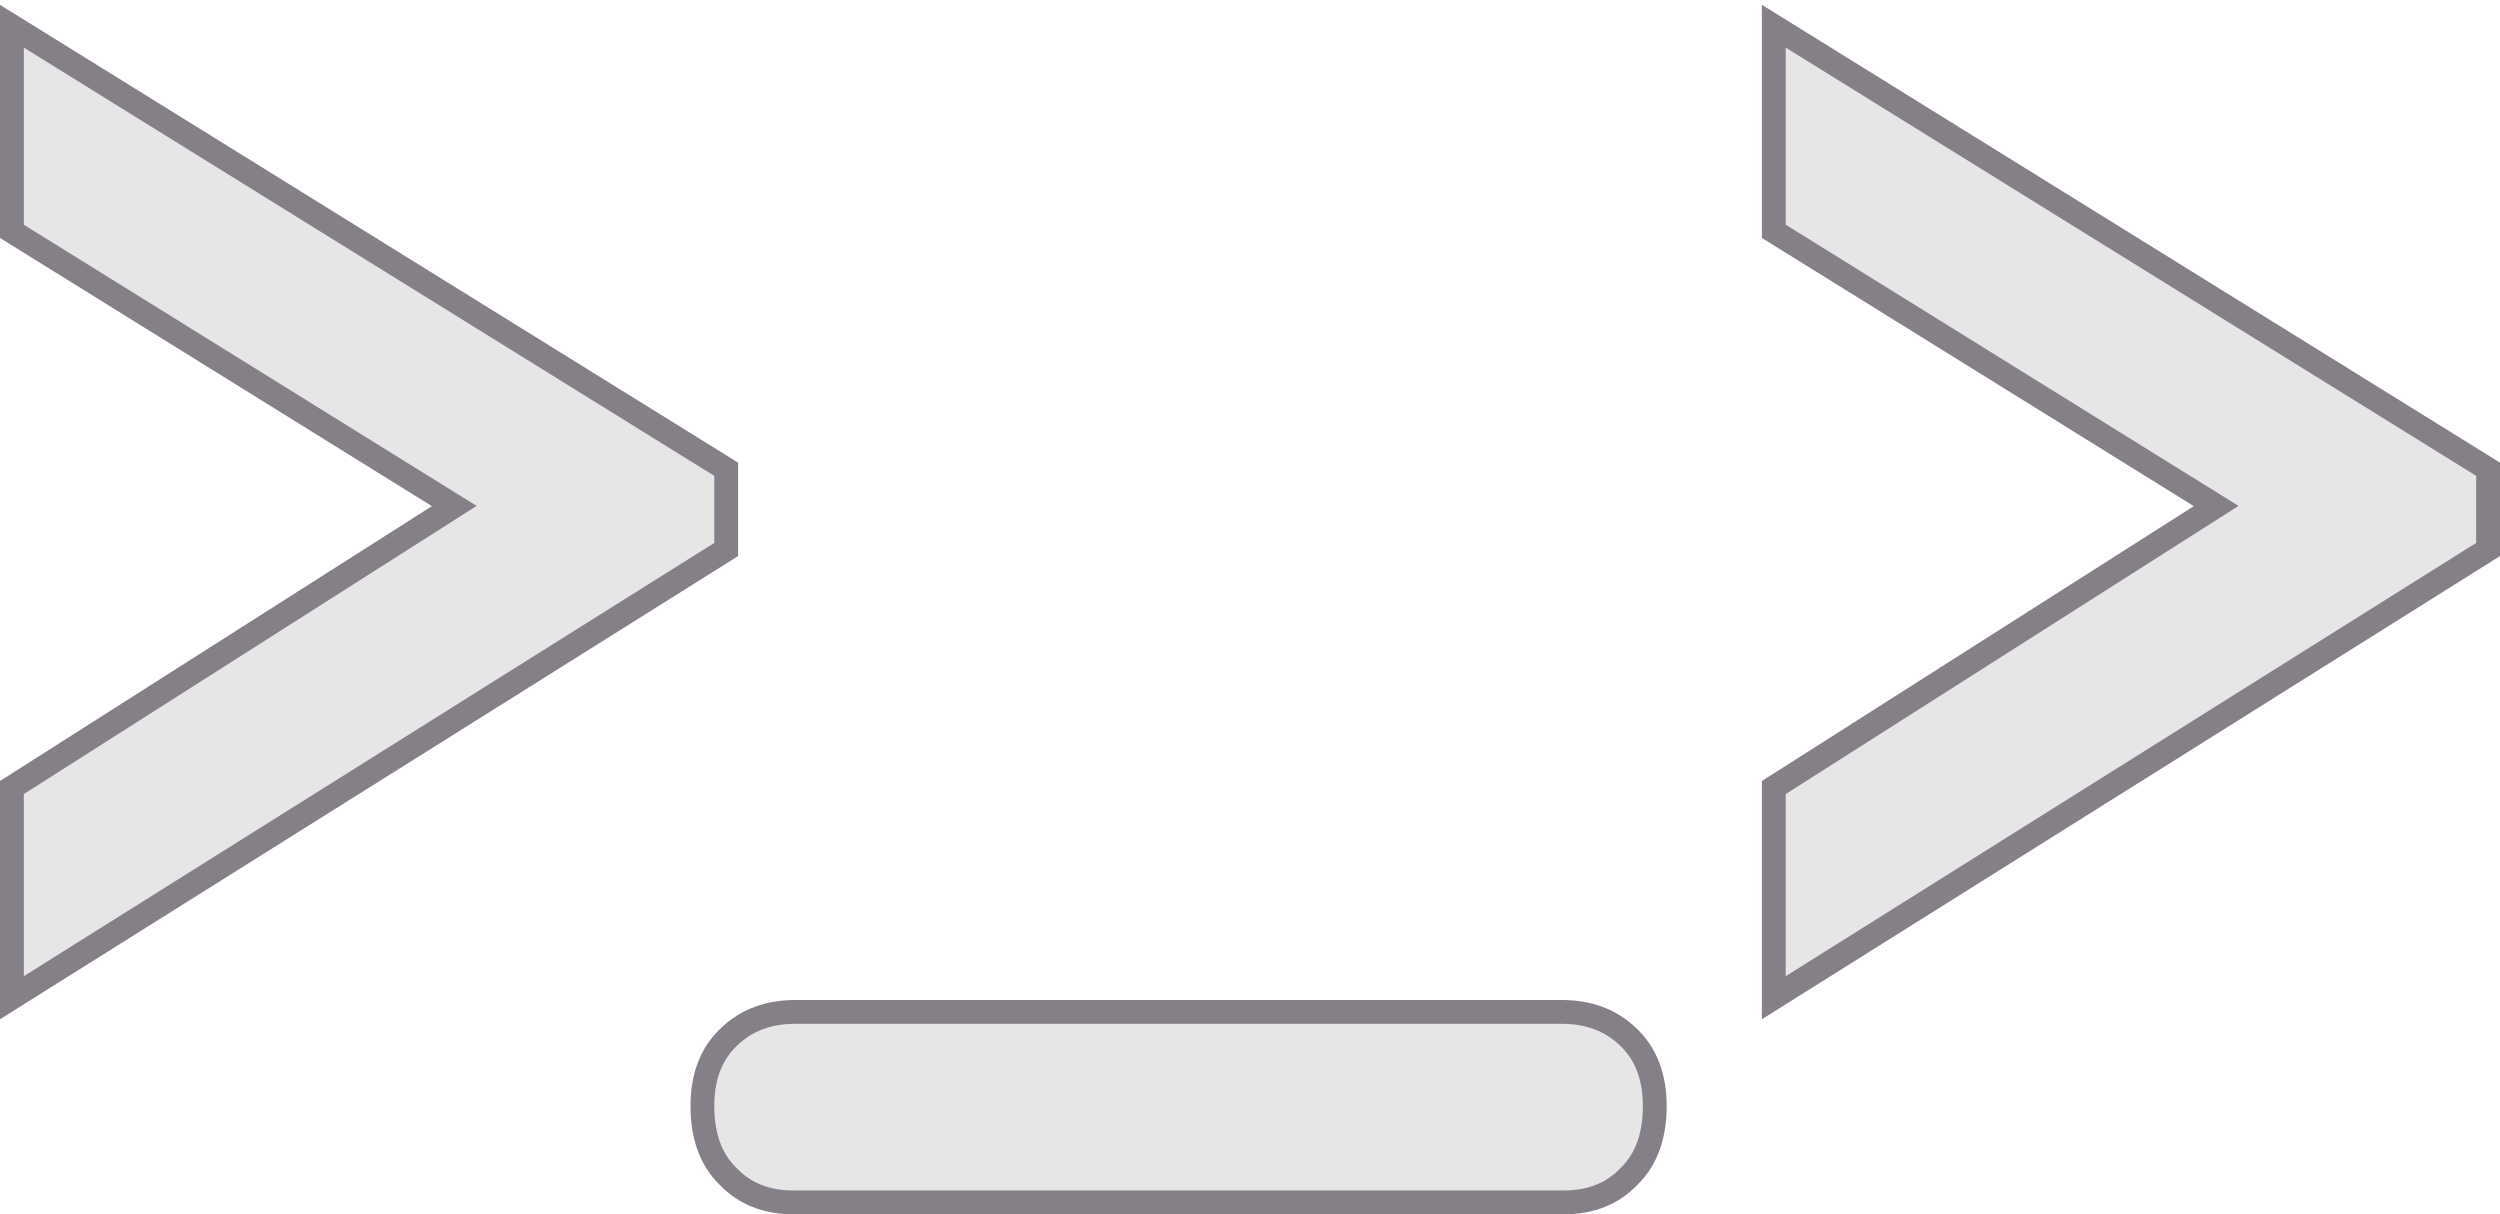 <svg width="105" height="51" viewBox="0 0 105 51" fill="none" xmlns="http://www.w3.org/2000/svg">
<path d="M0.732 32.929L0.5 33.077V33.351V41V41.904L1.266 41.423L30.266 23.226L30.5 23.079V22.803V19.987V19.709L30.264 19.562L1.264 1.575L0.5 1.102V2V9.439V9.717L0.736 9.863L19.079 21.253L0.732 32.929Z" fill="#E6E6E6" stroke="#857F87"/>
<path d="M74.731 32.929L74.5 33.077V33.351V41V41.904L75.266 41.423L104.266 23.226L104.5 23.079V22.803V19.987V19.709L104.264 19.562L75.263 1.575L74.5 1.102V2V9.439V9.717L74.736 9.863L93.079 21.253L74.731 32.929Z" fill="#E6E6E6" stroke="#857F87"/>
<path d="M69.5 46.453C69.5 45.248 69.142 44.251 68.367 43.535C67.638 42.835 66.702 42.5 65.605 42.5H33.395C32.298 42.5 31.362 42.835 30.633 43.535C29.858 44.251 29.5 45.248 29.5 46.453C29.5 47.674 29.836 48.686 30.578 49.406C31.279 50.145 32.208 50.5 33.31 50.5H65.69C66.792 50.5 67.721 50.145 68.422 49.406C69.164 48.686 69.5 47.674 69.5 46.453Z" fill="#E6E6E6" stroke="#857F87"/>
</svg>
